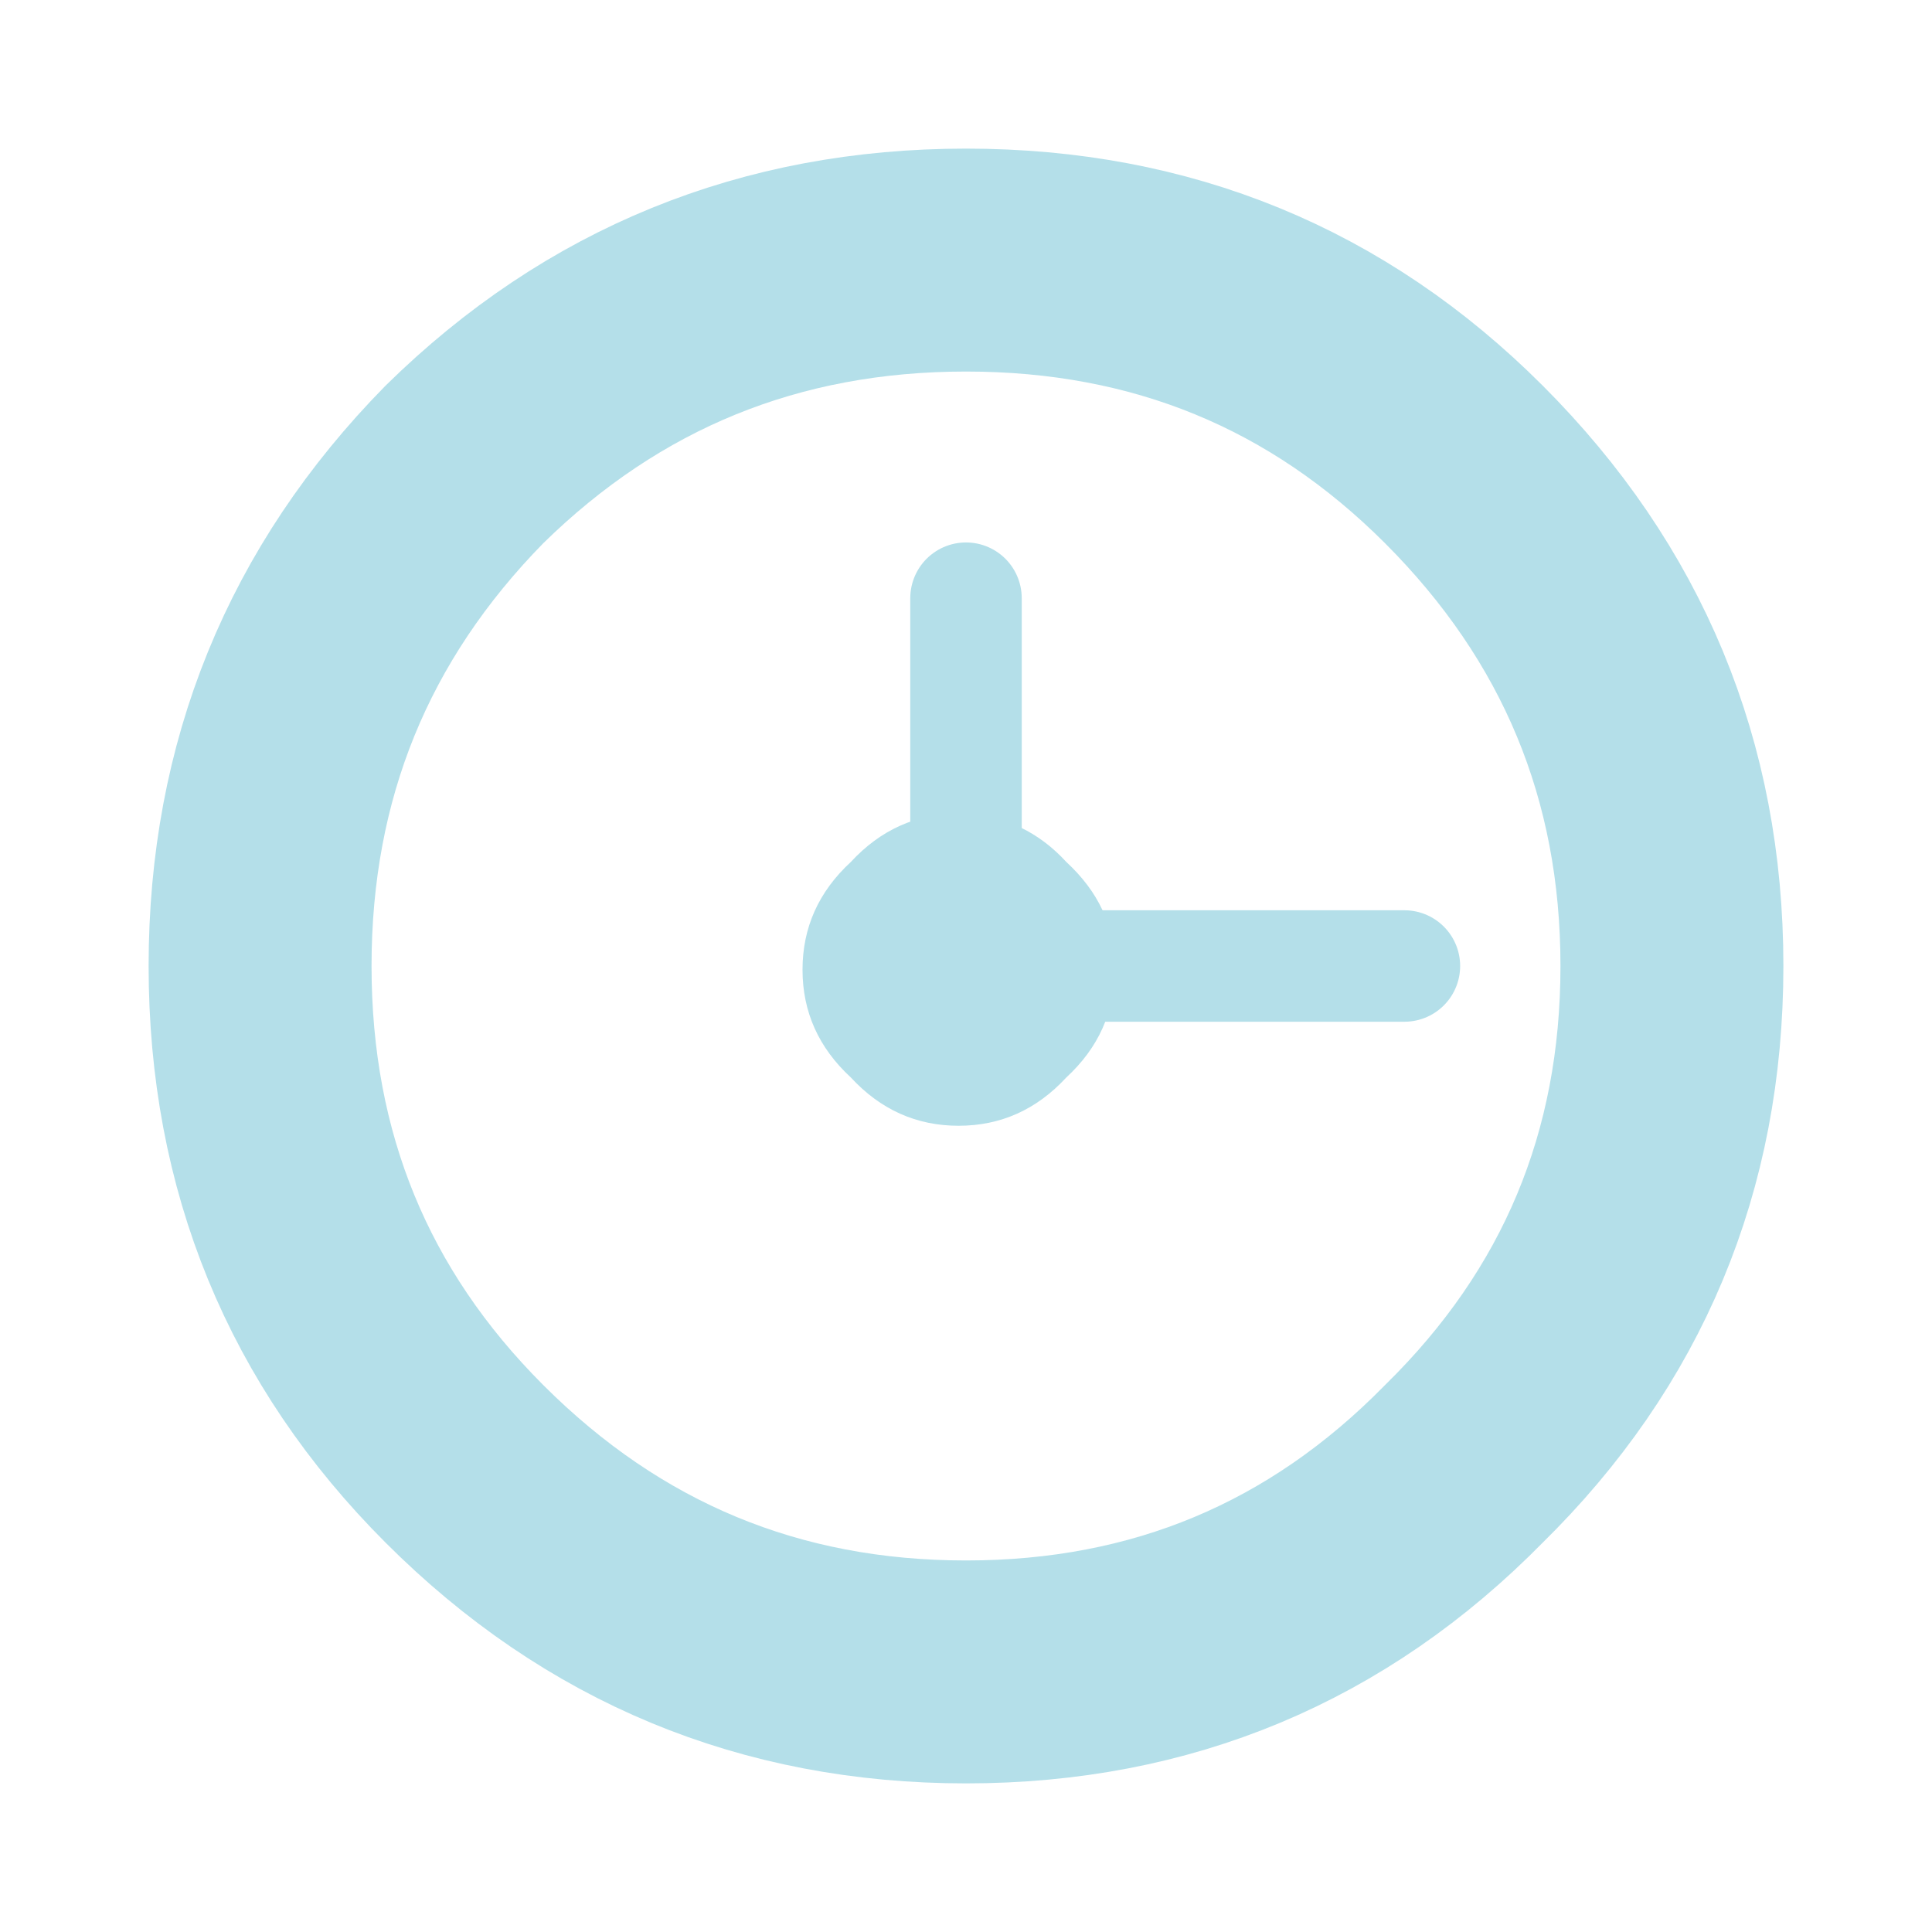 
<svg xmlns="http://www.w3.org/2000/svg" version="1.1" xmlns:xlink="http://www.w3.org/1999/xlink" preserveAspectRatio="none" x="0px" y="0px" width="26px" height="26px" viewBox="0 0 26 26">
<defs>
<g id="Layer5_0_FILL">
<path fill="#B4DFE9" stroke="none" d="
M 14.35 11.6
Q 13.8 11 13 10.95
L 13 11.95 13 10.95
Q 12.95 10.95 12.9 10.95 12.05 10.95 11.45 11.6 10.8 12.2 10.8 13.05 10.8 13.9 11.45 14.5 12.05 15.15 12.9 15.15 13.75 15.15 14.35 14.5 15 13.9 15 13.05
L 15 13 12.95 13 15 13
Q 15 12.2 14.35 11.6 Z"/>
</g>

<path id="Layer5_0_1_STROKES" stroke="#B4DFE9" stroke-width="3" stroke-linejoin="round" stroke-linecap="round" fill="none" d="
M 22.5 13
Q 22.5 16.95 19.7 19.7 16.95 22.5 13 22.5 9.05 22.5 6.25 19.7 3.5 16.95 3.5 13 3.5 9.05 6.25 6.25 9.05 3.5 13 3.5 16.95 3.5 19.7 6.25 22.5 9.05 22.5 13 Z"/>

<path id="Layer5_0_2_STROKES" stroke="#B4DFE9" stroke-width="1.5" stroke-linejoin="round" stroke-linecap="round" fill="none" d="
M 15 13
L 18.9 13
M 13 8.05
L 13 10.95 13 11.95
M 12.95 13
L 15 13"/>
</defs>

<g transform="matrix( 1, 0, 0, 1, 0,0) ">
<use xlink:href="#Layer5_0_FILL"/>

<use xlink:href="#Layer5_0_1_STROKES"/>

<use xlink:href="#Layer5_0_2_STROKES"/>
</g>
</svg>
